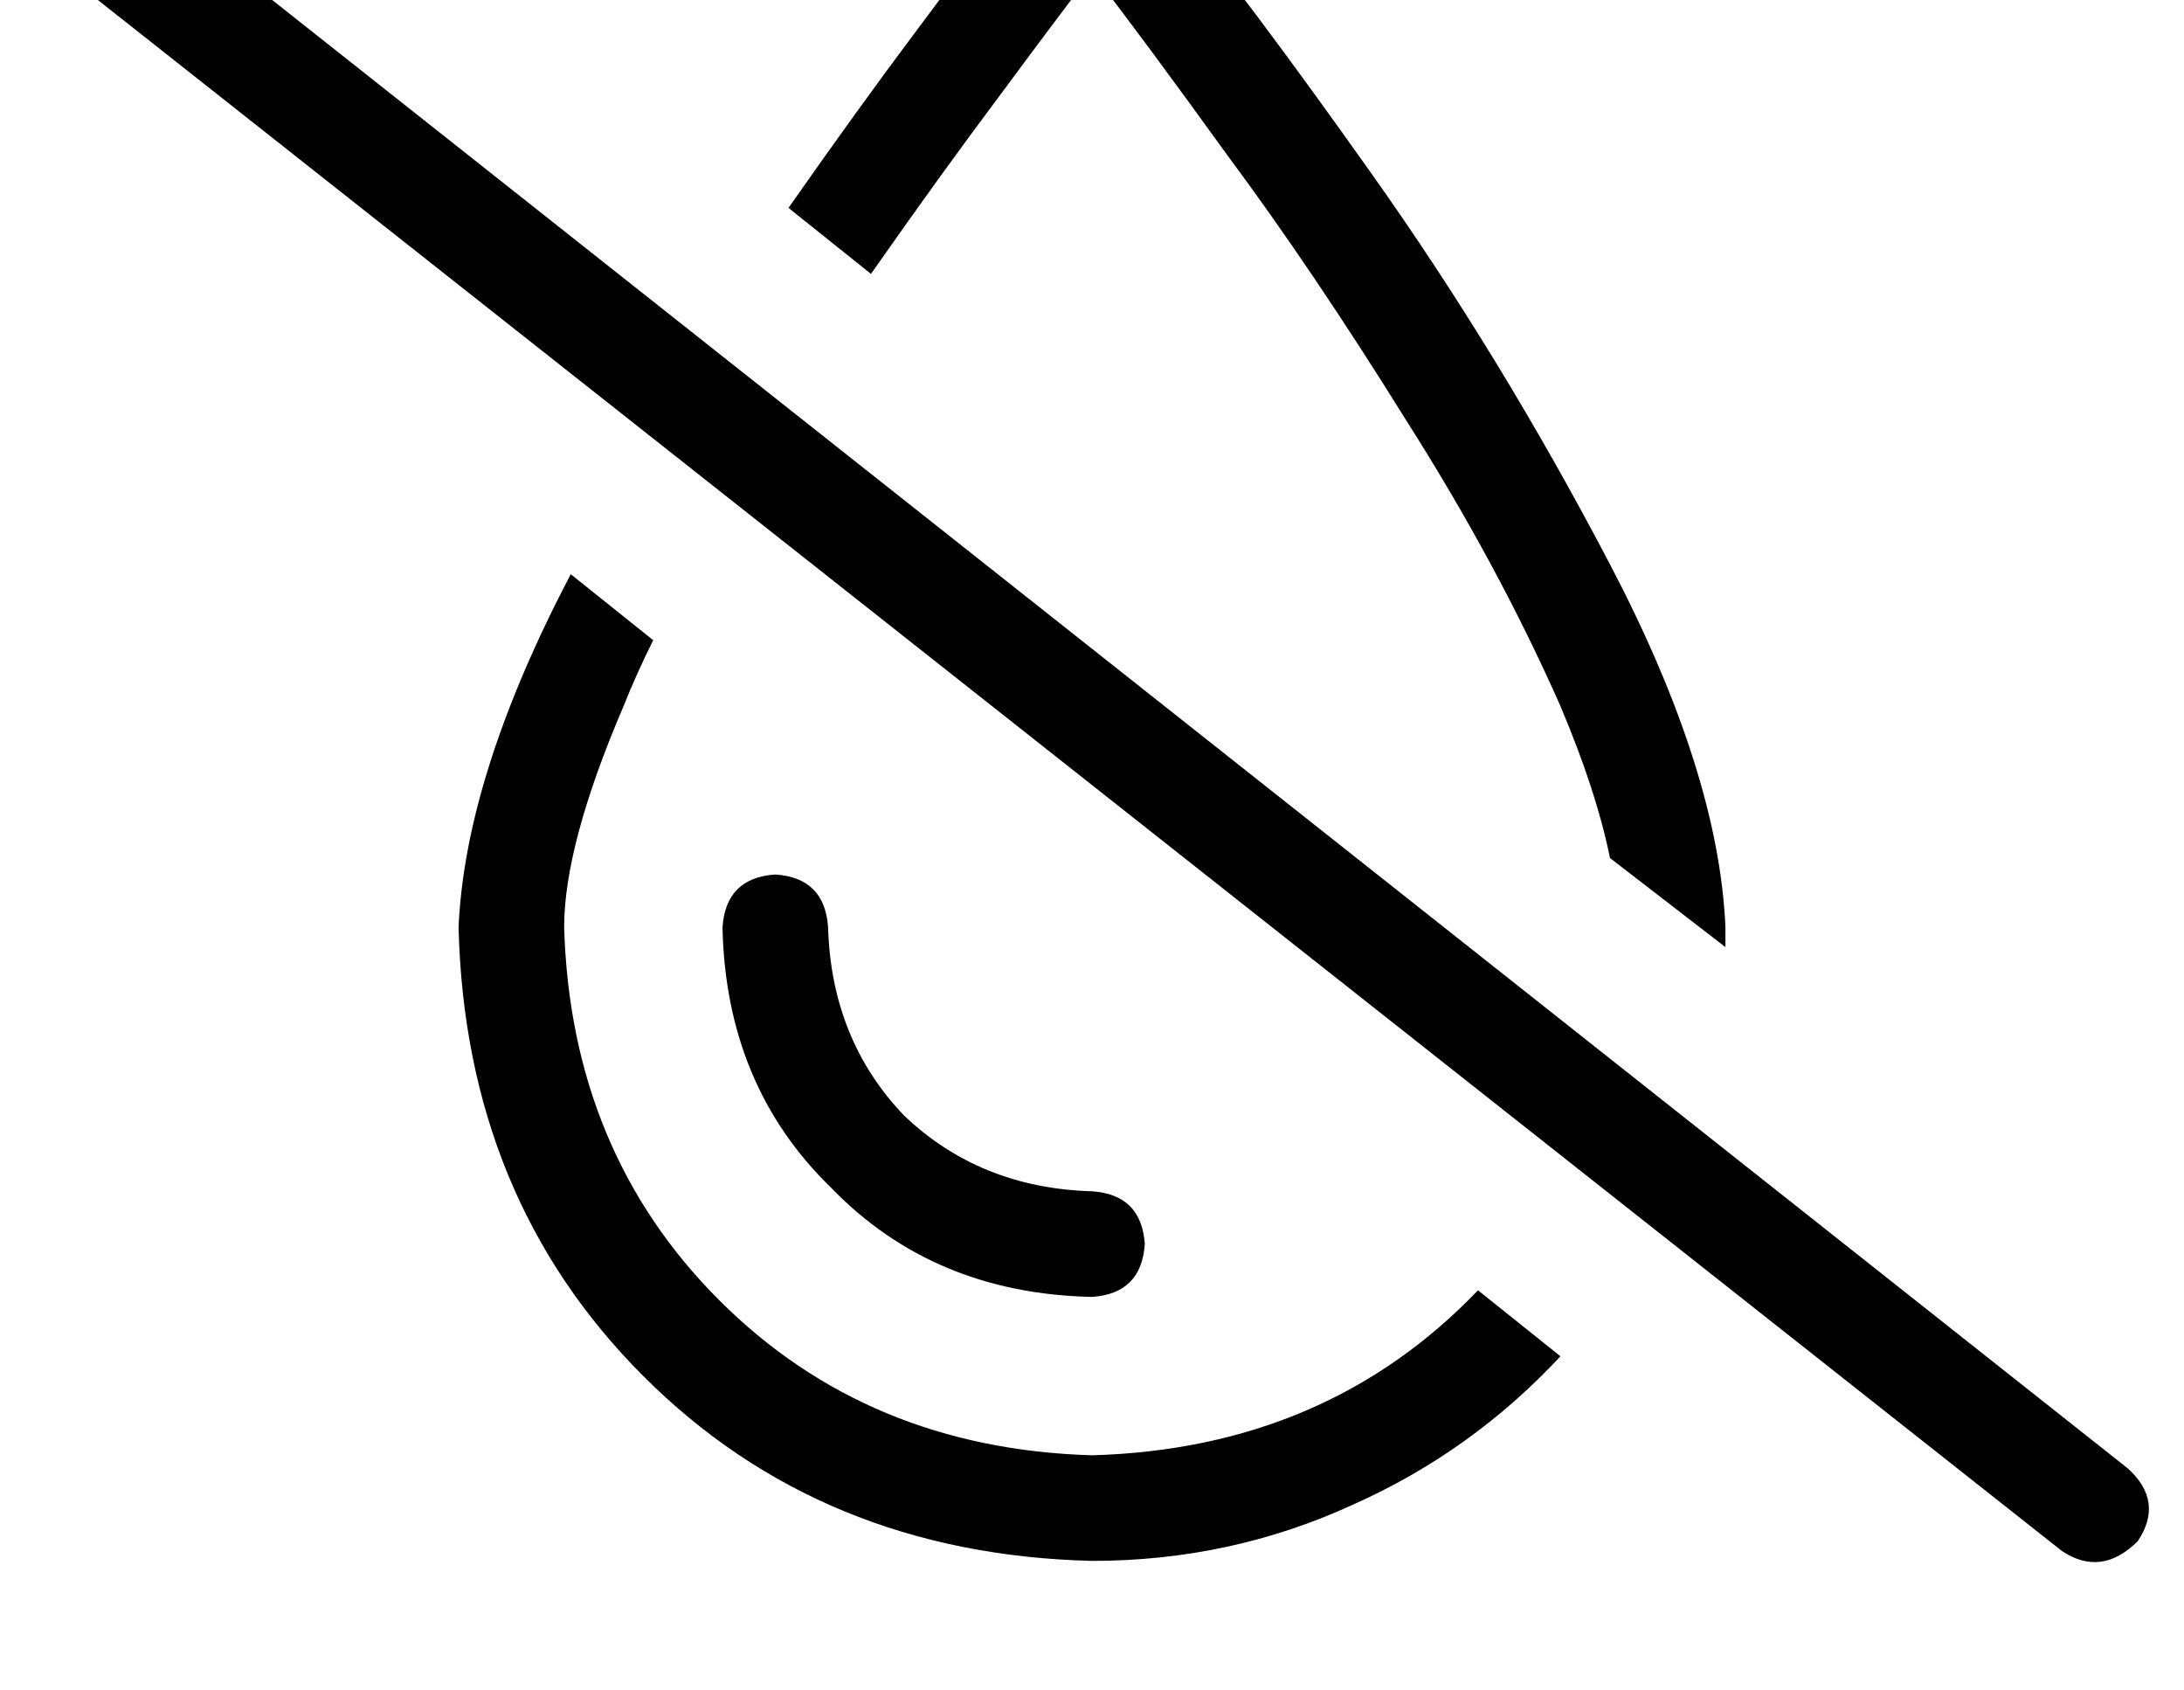 <?xml version="1.0" standalone="no"?>
<!DOCTYPE svg PUBLIC "-//W3C//DTD SVG 1.1//EN" "http://www.w3.org/Graphics/SVG/1.1/DTD/svg11.dtd" >
<svg xmlns="http://www.w3.org/2000/svg" xmlns:xlink="http://www.w3.org/1999/xlink" version="1.1" viewBox="-11 0 662 512">
   <path fill="currentColor"
d="M320 441q-68 -2 -113 -47v0v0q-45 -45 -47 -113q0 -25 18 -67q4 -10 9 -20l-25 -20v0q-32 61 -34 107q2 82 56 136t136 56q42 0 79 -17q36 -16 63 -45l-25 -20v0q-46 48 -117 50v0zM462 214q11 26 15 46l35 27v0v-3v-3q-2 -47 -35 -110t-72 -118t-60 -80q-9 -12 -24 -12
h-2v0q-15 0 -24 12q-11 13 -28 36q-18 24 -39 54l25 20v0q21 -30 39 -54q17 -23 27 -36h2v0q14 18 40 54q26 35 54 80q28 44 47 87v0zM240 281q-1 -15 -16 -16q-15 1 -16 16q1 48 33 79q31 32 79 33q15 -1 16 -16q-1 -15 -16 -16q-34 -1 -57 -23q-22 -23 -23 -57v0zM26 -36
q-12 -7 -23 3q-8 12 3 23l608 480v0q12 8 23 -3q8 -12 -3 -22l-608 -481v0z" />
</svg>
